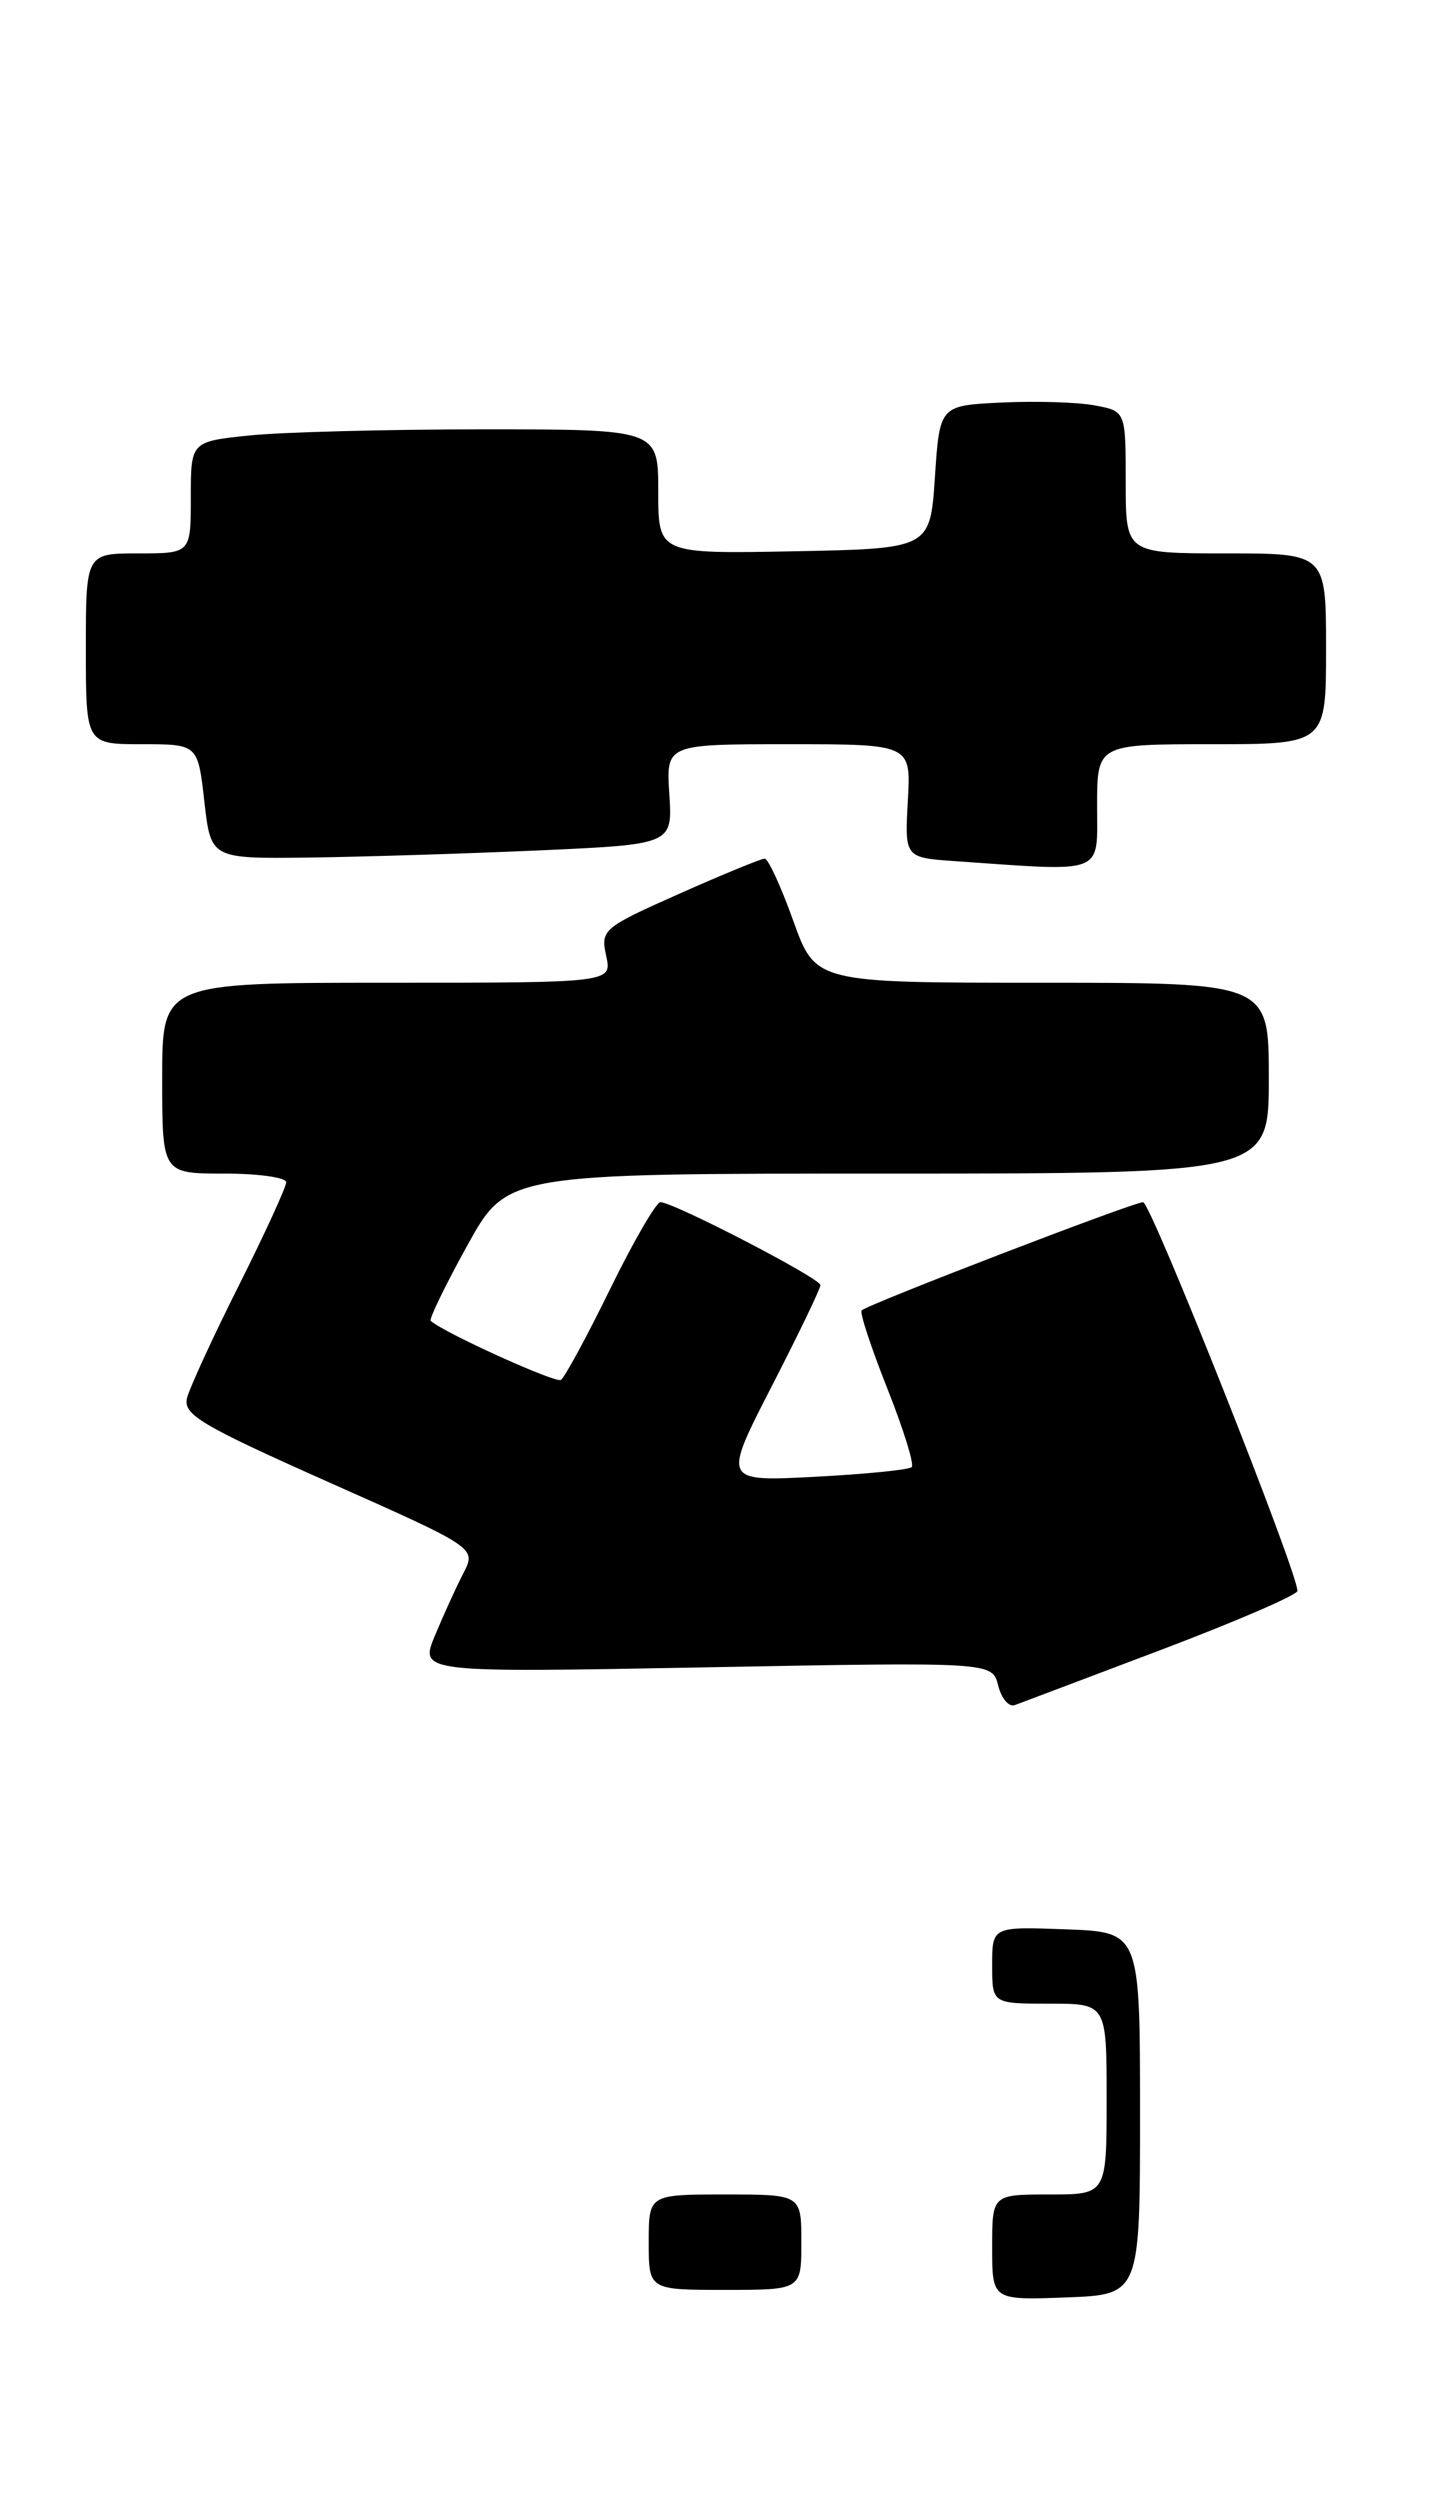 <?xml version="1.0" encoding="UTF-8" standalone="no"?>
<!DOCTYPE svg PUBLIC "-//W3C//DTD SVG 1.1//EN" "http://www.w3.org/Graphics/SVG/1.1/DTD/svg11.dtd" >
<svg xmlns="http://www.w3.org/2000/svg" xmlns:xlink="http://www.w3.org/1999/xlink" version="1.1" viewBox="0 0 150 262">
 <g >
 <path fill="currentColor"
d=" M 121.75 172.90 C 129.59 169.93 136.00 167.16 136.00 166.74 C 136.00 164.72 120.63 126.00 119.82 126.00 C 118.79 126.00 90.97 136.70 90.32 137.34 C 90.10 137.57 91.31 141.24 93.00 145.50 C 94.69 149.76 95.85 153.48 95.57 153.76 C 95.29 154.05 90.72 154.50 85.41 154.78 C 75.77 155.28 75.77 155.28 80.88 145.32 C 83.70 139.84 86.00 135.06 86.00 134.69 C 86.00 133.98 70.60 126.00 69.23 126.00 C 68.78 126.00 66.41 130.09 63.96 135.09 C 61.51 140.10 59.18 144.39 58.79 144.63 C 58.22 144.98 46.51 139.67 45.15 138.44 C 44.95 138.27 46.67 134.72 48.97 130.56 C 53.14 123.00 53.14 123.00 93.07 123.00 C 133.00 123.00 133.00 123.00 133.00 113.00 C 133.00 103.00 133.00 103.00 109.24 103.00 C 85.48 103.00 85.48 103.00 83.15 96.50 C 81.87 92.92 80.52 90.00 80.16 89.99 C 79.80 89.99 75.77 91.64 71.21 93.67 C 63.20 97.23 62.94 97.45 63.54 100.18 C 64.16 103.00 64.16 103.00 40.58 103.00 C 17.00 103.00 17.00 103.00 17.00 113.00 C 17.00 123.00 17.00 123.00 23.50 123.00 C 27.08 123.00 30.00 123.41 30.00 123.91 C 30.00 124.41 27.78 129.25 25.07 134.66 C 22.35 140.07 19.90 145.40 19.61 146.50 C 19.15 148.25 21.03 149.37 34.51 155.37 C 49.93 162.23 49.93 162.23 48.58 164.87 C 47.83 166.32 46.49 169.26 45.60 171.40 C 43.97 175.31 43.97 175.31 73.99 174.75 C 104.01 174.19 104.01 174.19 104.63 176.65 C 104.97 178.01 105.75 178.94 106.37 178.71 C 106.99 178.48 113.91 175.87 121.75 172.90 Z  M 115.00 84.50 C 115.00 78.00 115.00 78.00 127.00 78.00 C 139.00 78.00 139.00 78.00 139.00 68.00 C 139.00 58.00 139.00 58.00 128.50 58.00 C 118.00 58.00 118.00 58.00 118.00 50.55 C 118.00 43.09 118.00 43.09 114.75 42.49 C 112.96 42.15 108.58 42.02 105.00 42.19 C 98.50 42.50 98.50 42.50 98.00 50.00 C 97.50 57.50 97.50 57.50 83.25 57.78 C 69.00 58.05 69.00 58.05 69.00 51.53 C 69.00 45.00 69.00 45.00 50.65 45.00 C 40.55 45.00 29.53 45.29 26.15 45.64 C 20.00 46.28 20.00 46.28 20.00 52.14 C 20.00 58.00 20.00 58.00 14.50 58.00 C 9.00 58.00 9.00 58.00 9.00 68.00 C 9.00 78.00 9.00 78.00 14.87 78.00 C 20.74 78.00 20.74 78.00 21.42 84.00 C 22.10 90.00 22.10 90.00 32.30 89.88 C 37.91 89.81 48.80 89.47 56.50 89.13 C 70.50 88.50 70.50 88.50 70.16 83.25 C 69.82 78.00 69.82 78.00 82.66 78.00 C 95.50 78.00 95.50 78.00 95.16 83.94 C 94.83 89.89 94.83 89.89 100.16 90.26 C 115.99 91.36 115.00 91.74 115.00 84.50 Z  M 104.00 235.54 C 104.00 230.00 104.00 230.00 110.00 230.00 C 116.00 230.00 116.00 230.00 116.00 220.00 C 116.00 210.00 116.00 210.00 110.00 210.00 C 104.00 210.00 104.00 210.00 104.00 205.96 C 104.00 201.92 104.00 201.92 111.75 202.21 C 119.50 202.50 119.50 202.50 119.50 221.50 C 119.50 240.50 119.50 240.50 111.75 240.79 C 104.00 241.08 104.00 241.08 104.00 235.54 Z  M 68.00 235.00 C 68.00 230.00 68.00 230.00 76.00 230.00 C 84.00 230.00 84.00 230.00 84.00 235.00 C 84.00 240.00 84.00 240.00 76.00 240.00 C 68.00 240.00 68.00 240.00 68.00 235.00 Z "/>
</g>
</svg>
